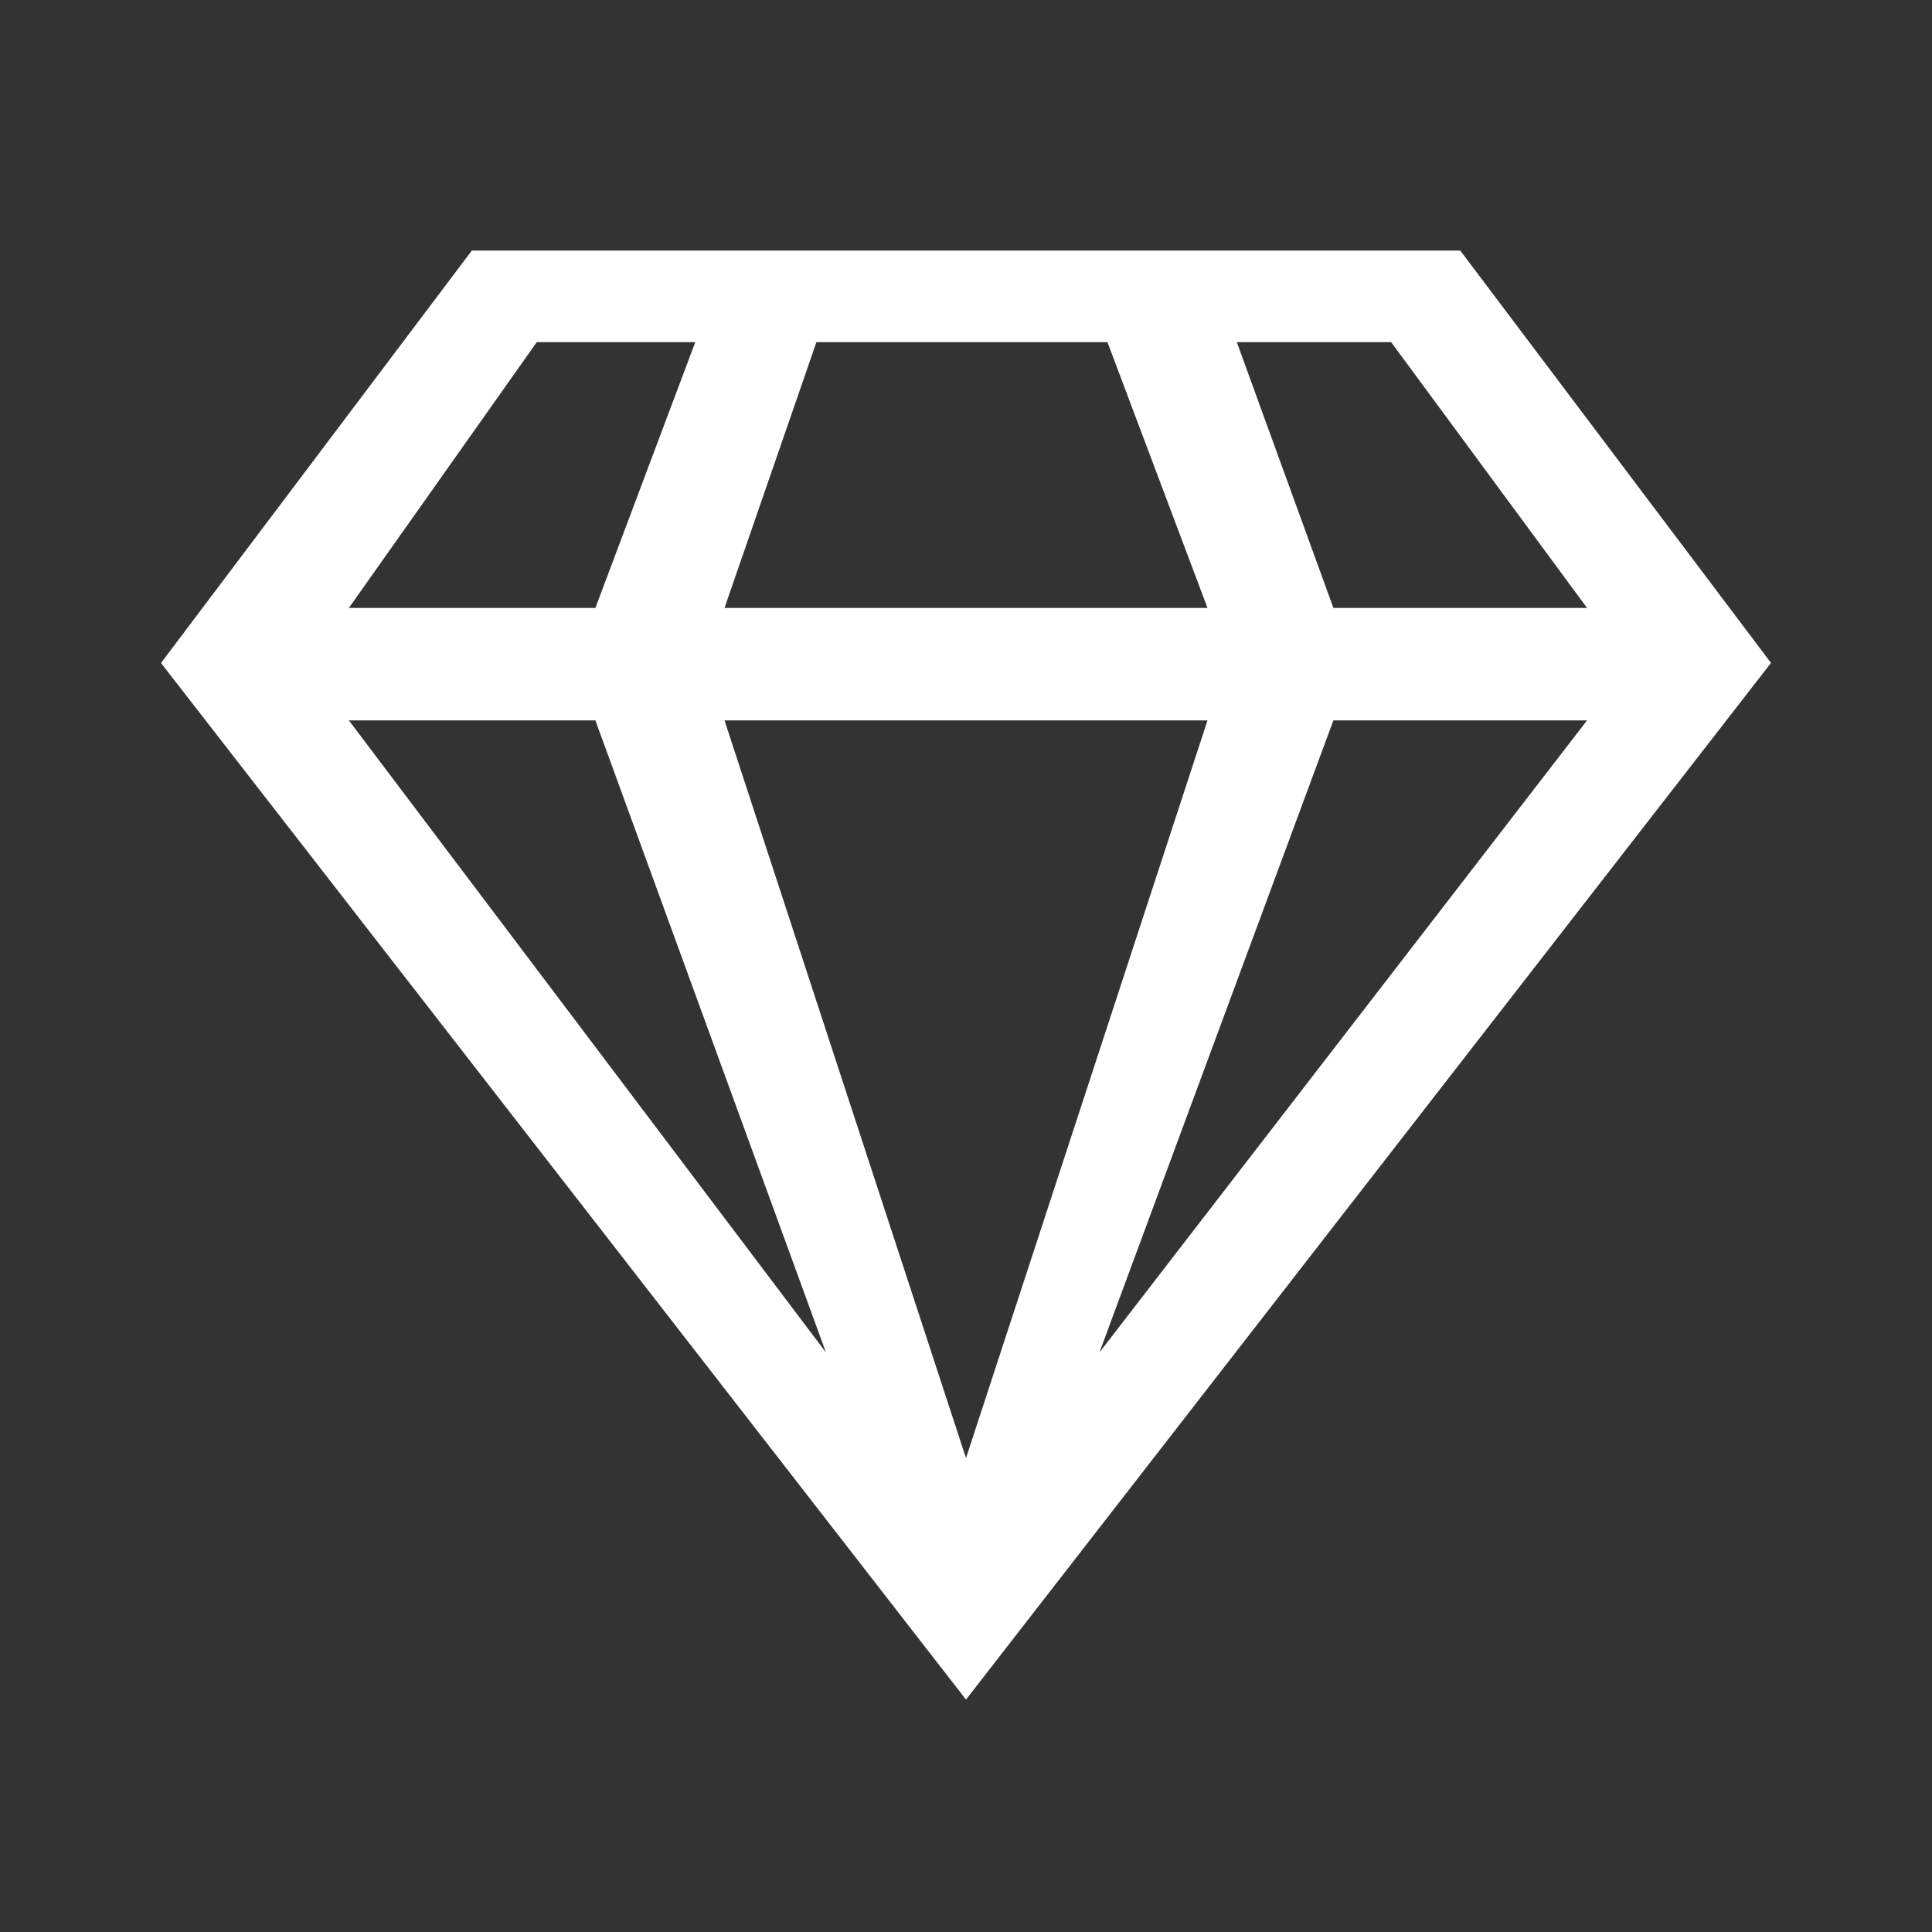 <svg width="24" height="24" viewBox="0 0 24 24" fill="none" xmlns="http://www.w3.org/2000/svg">
<rect x="0" y="0" width="24" height="24" fill="#333333" stroke="none"/>
<path d="M18.14 3.113C17.504 3.113 6.563 3.113 5.861 3.113L2 8.236L12 21.113L22 8.235L18.14 3.113ZM7.396 8.949L10.26 16.8L4.334 8.949H7.396ZM9 8.949H15L12 18.113L9 8.949ZM16.564 8.949H19.715L13.658 16.8L16.564 8.949ZM17.281 4.25L19.715 7.552H16.564L15.364 4.25H17.281ZM13.757 4.25L15 7.552H9L10.142 4.25H13.757ZM6.668 4.25H8.637L7.396 7.552H4.334L6.668 4.25Z" fill="white"/>
</svg>
